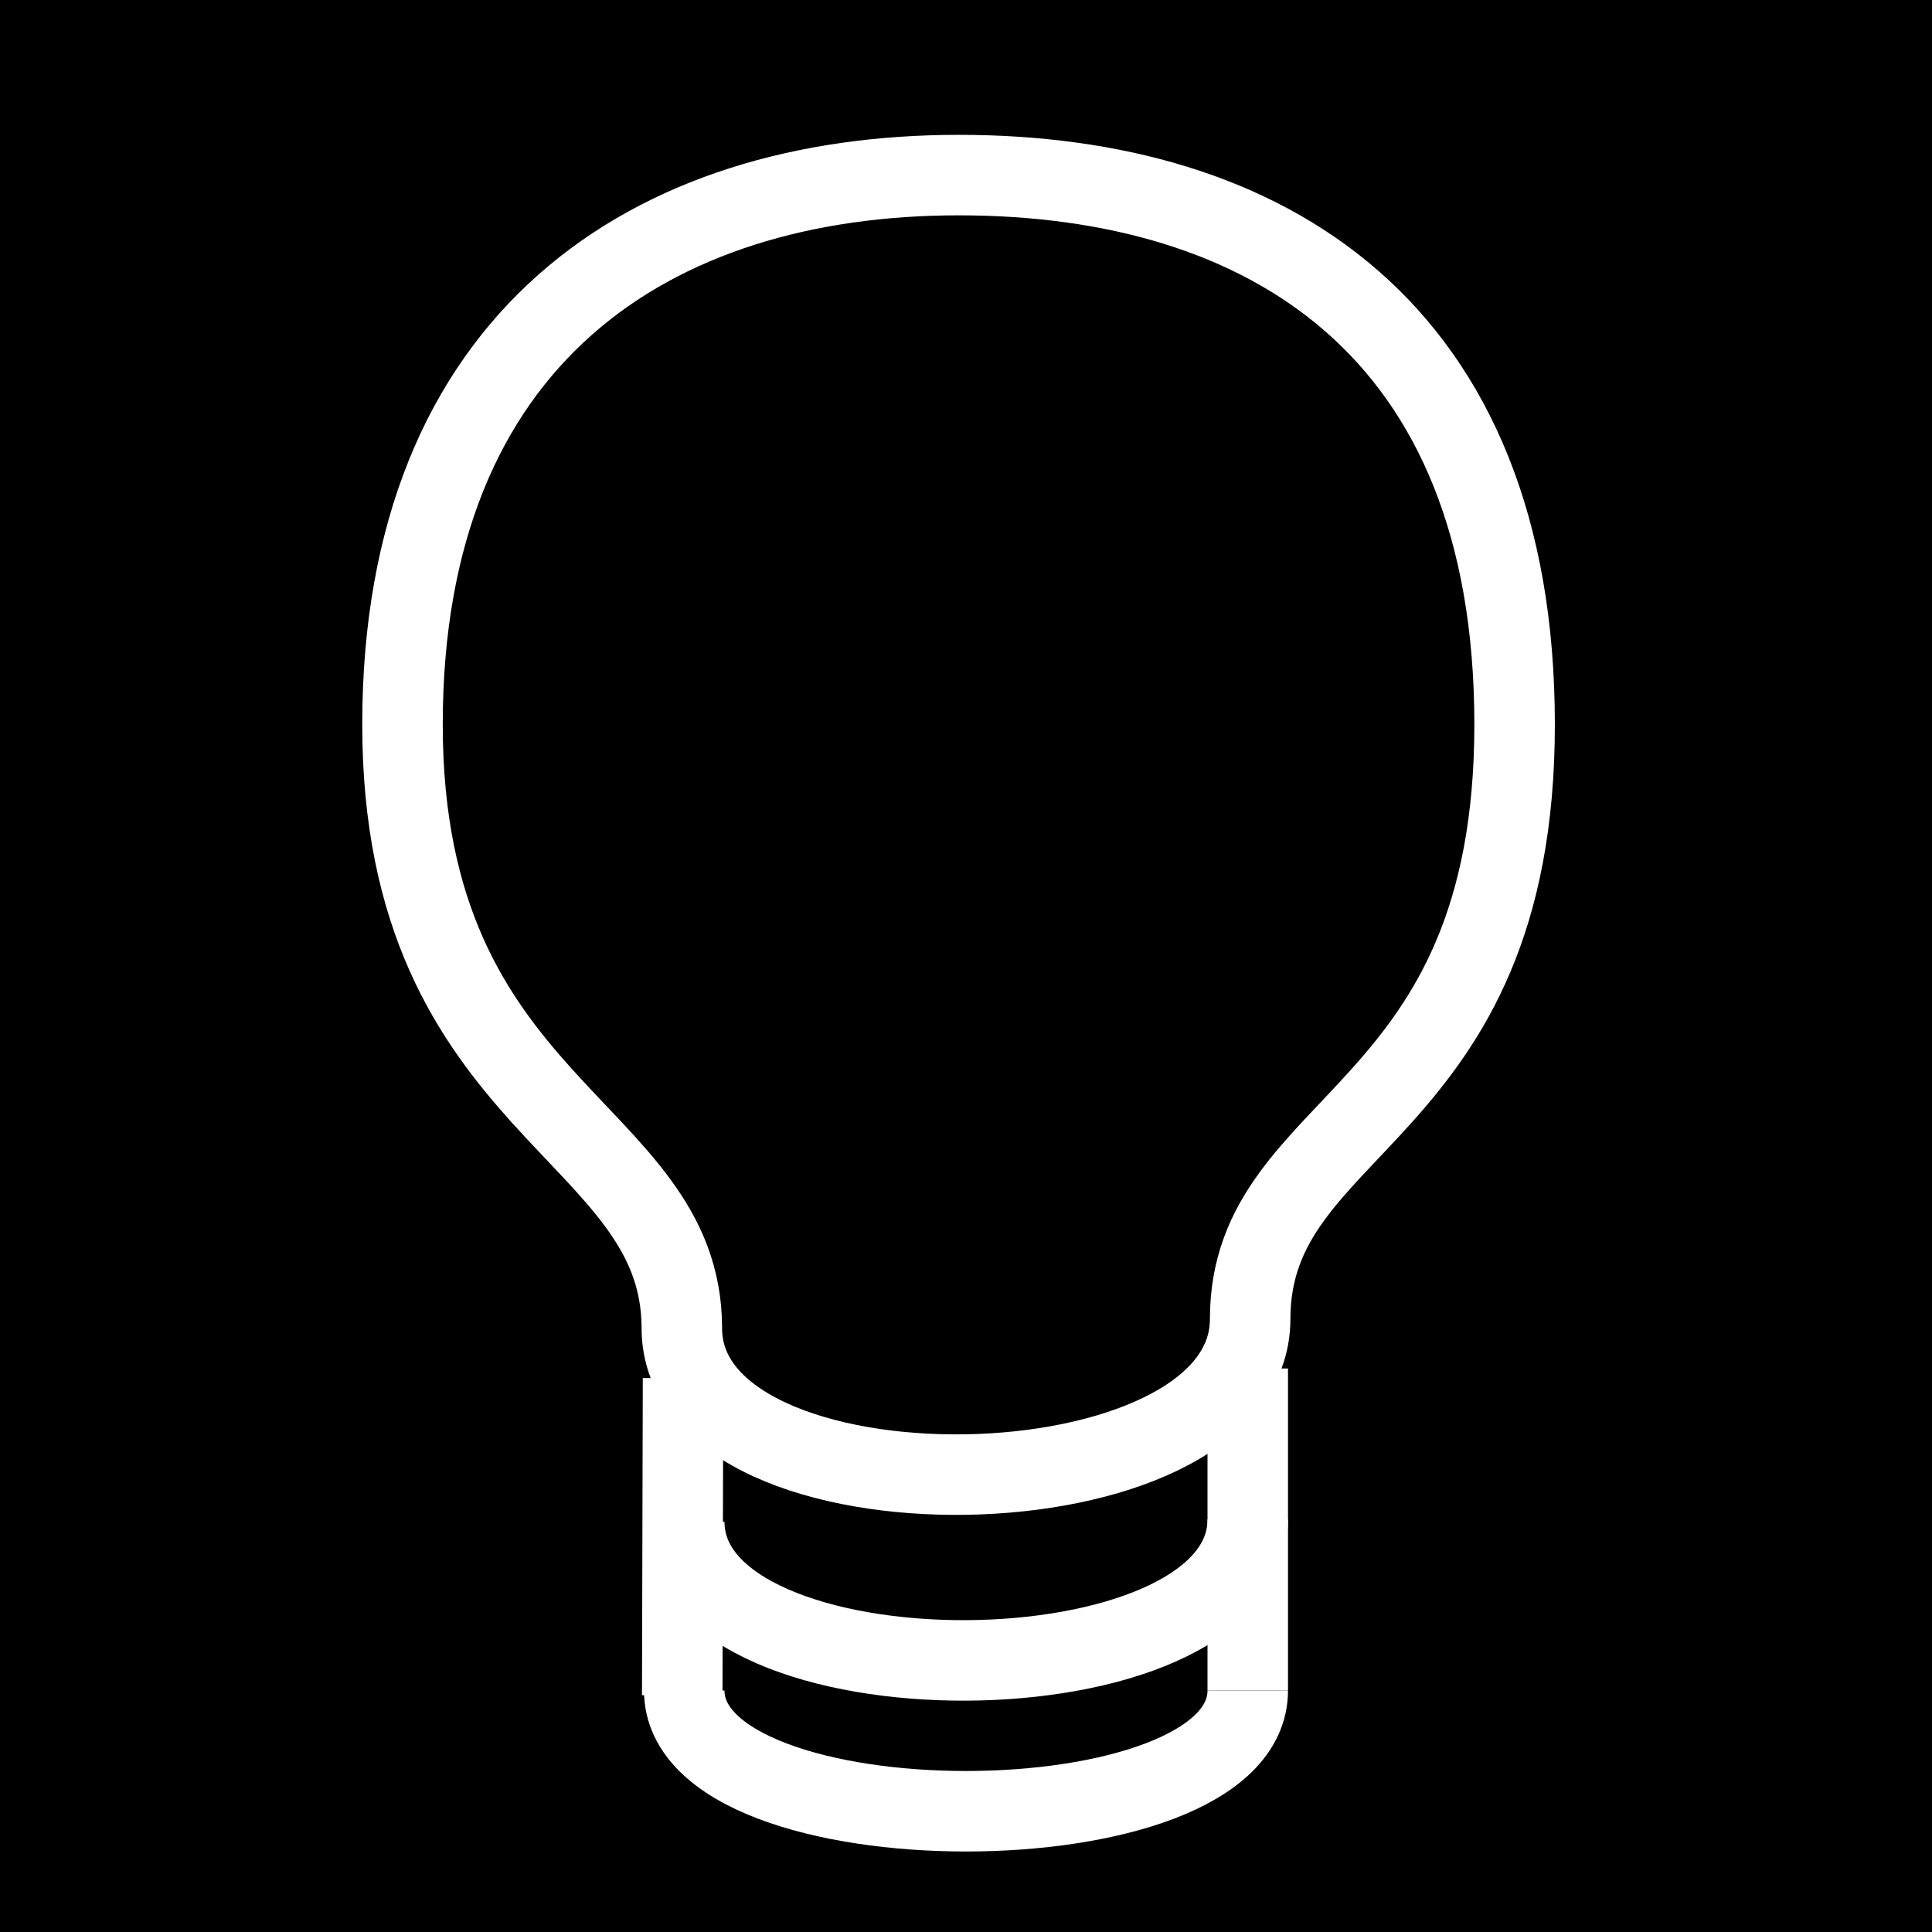 <svg id="Capa_1" data-name="Capa 1" xmlns="http://www.w3.org/2000/svg" viewBox="0 0 48 48"><defs><style>.cls-1{fill:none;stroke:#fff;stroke-miterlimit:10;stroke-width:2px;}</style></defs><title>Mesa de trabajo 32 copia</title><rect width="48" height="48"/><line class="cls-1" x1="16.95" y1="42.12" x2="16.97" y2="34.24"/><line class="cls-1" x1="31" y1="34" x2="31" y2="42"/><path class="cls-1" d="M23.82,4.35C16.18,4.35,10,8.38,10,18s6.94,10,6.94,15,14.12,4.77,14.12-.23S37.63,27.85,37.63,18,31.45,4.35,23.82,4.35"/><path class="cls-1" d="M17,42c0,4,14,4,14,0"/><path class="cls-1" d="M17,37.81c0,4.63,14,4.57,14-.06"/></svg>